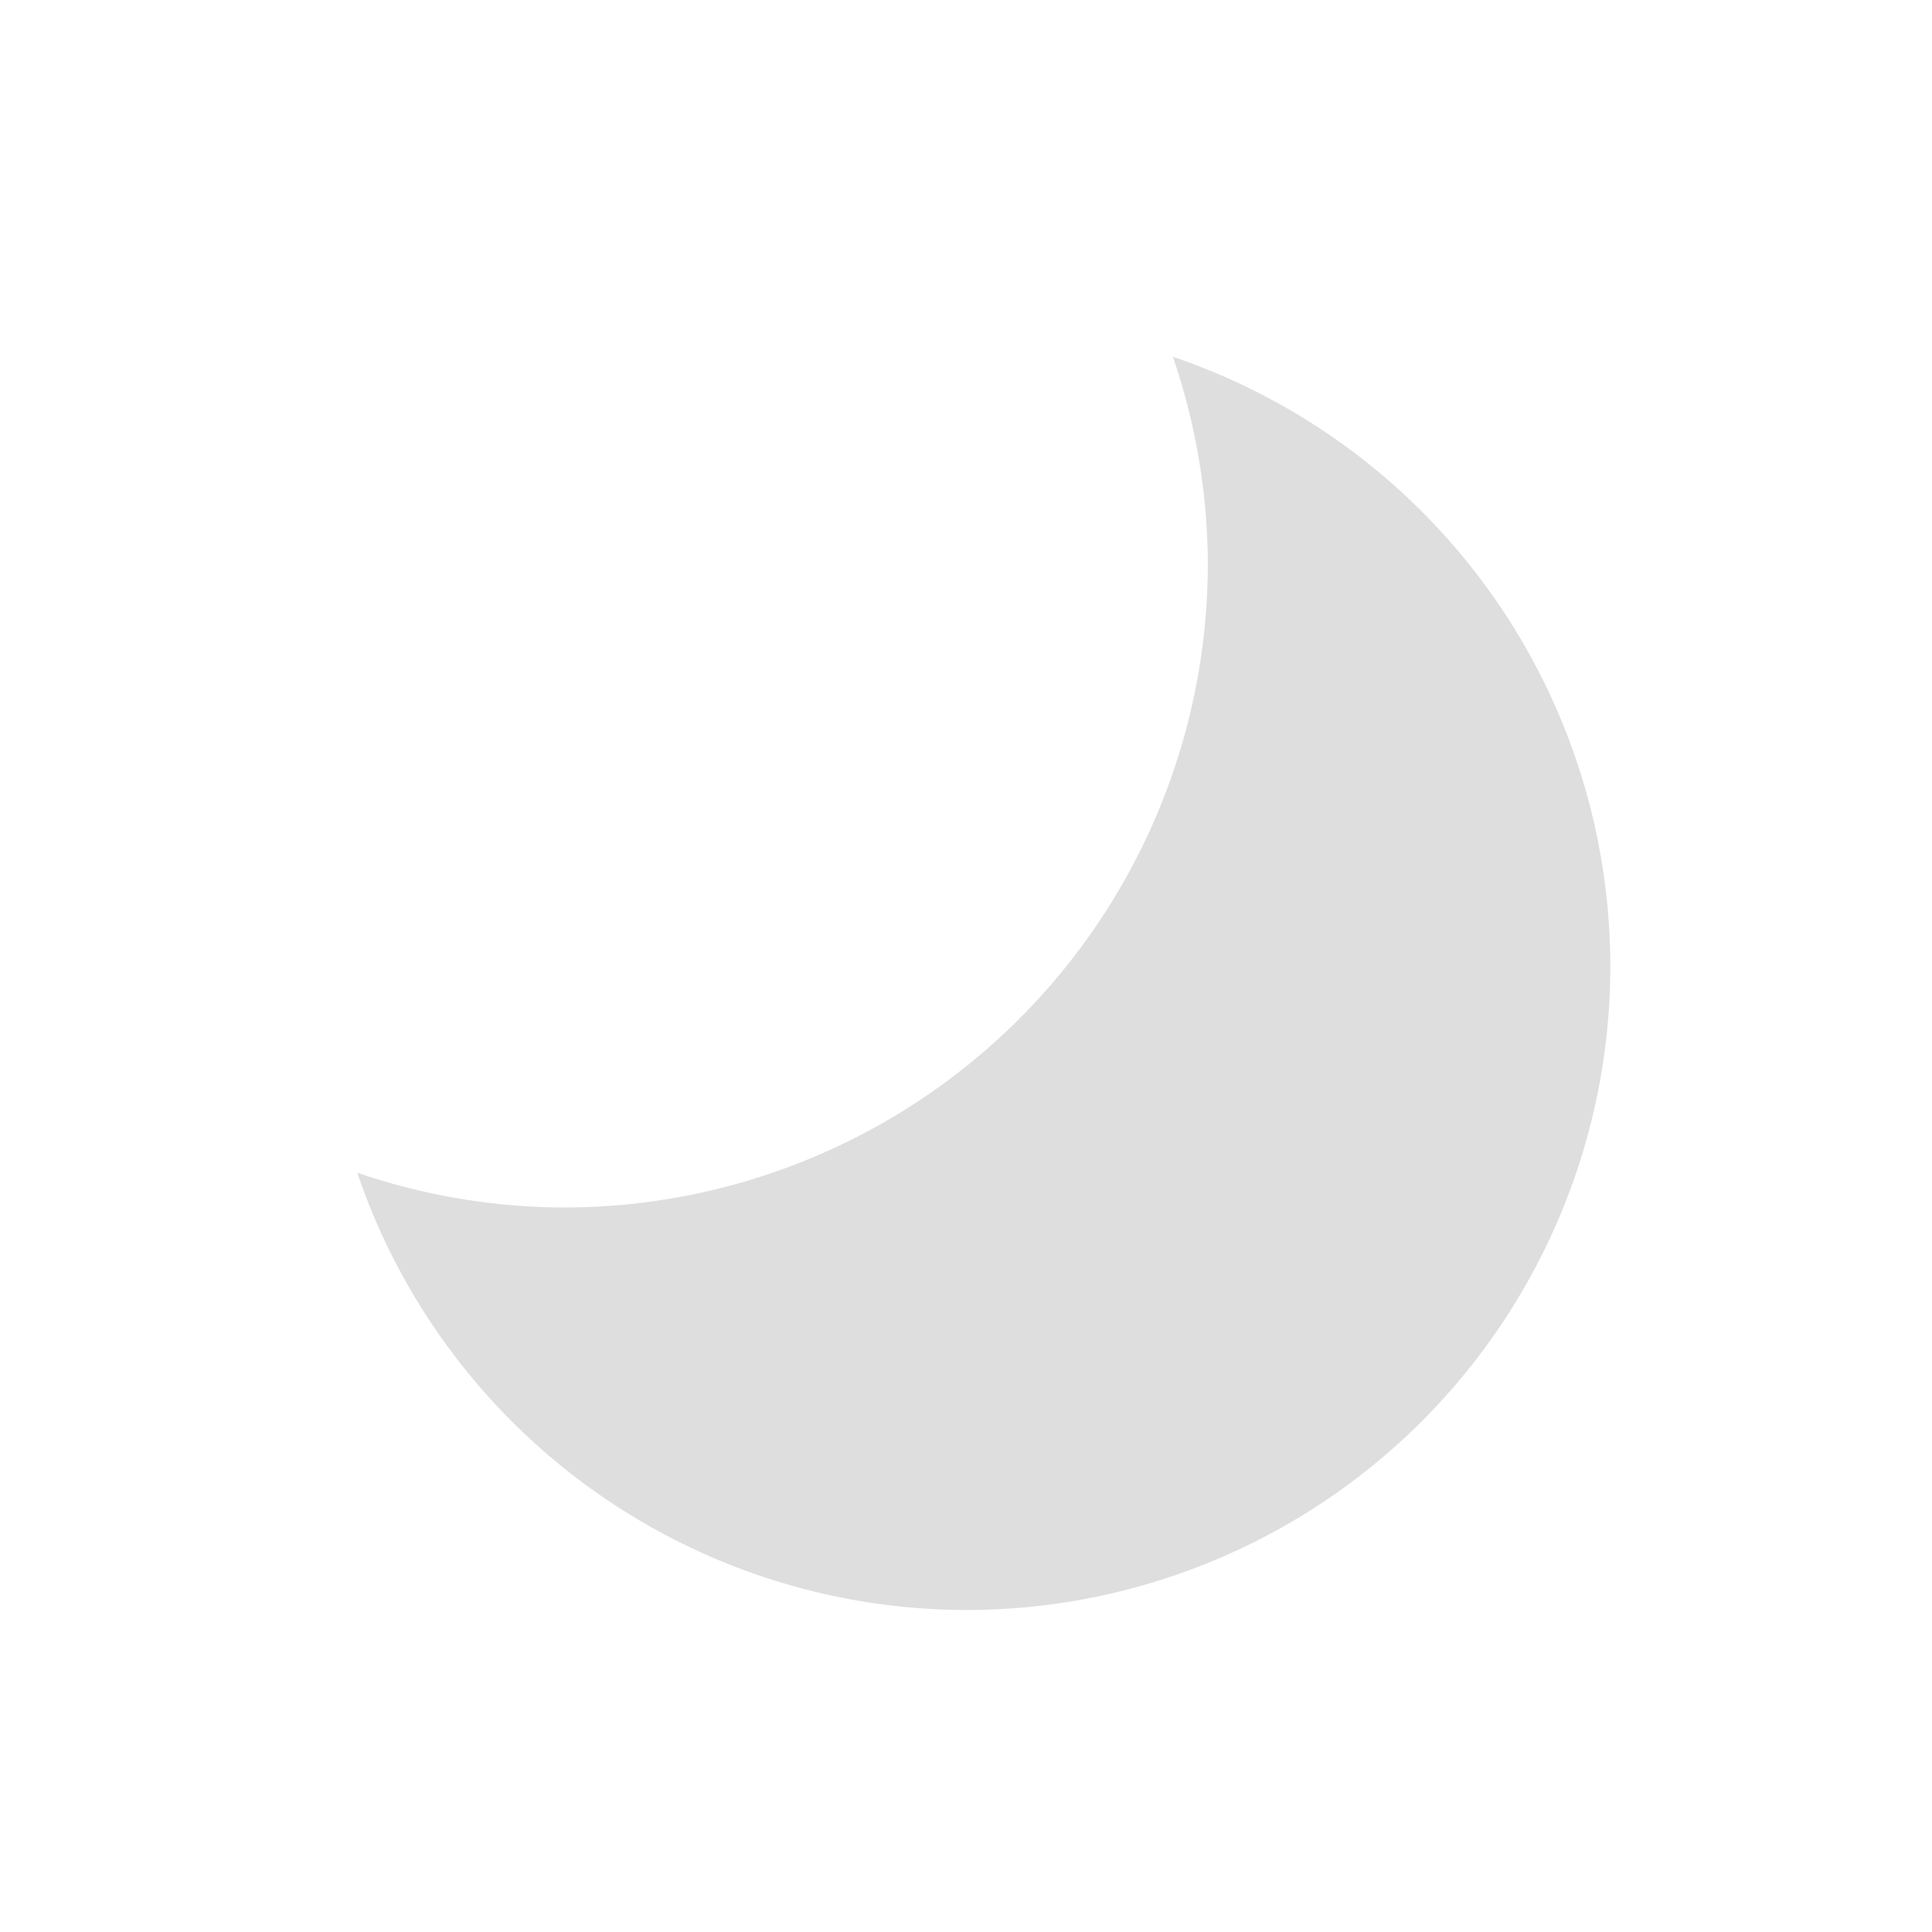 <?xml version="1.0" encoding="UTF-8"?>
<svg width="24" height="24" viewBox="0 0 24 24" xmlns="http://www.w3.org/2000/svg">
 <style id="current-color-scheme" type="text/css">.ColorScheme-Text {
        color:#dedede;
      }
      .ColorScheme-Background {
        color:#eff0f1;
      }
      .ColorScheme-Highlight {
        color:#a0b6cb;
      }
      .ColorScheme-ButtonText {
        color:#dedede;
      }</style>
 <g transform="translate(1,1)">
  <g id="ime-halfwidth" transform="translate(0 -170)">
   <rect id="rect4222" x="-2.471e-9" y="170" width="22" height="22" fill="none"/>
   <path id="ellipse4224" class="ColorScheme-Text" transform="translate(-154 82)" d="m167.57 91.432a8 8 0 0 1 0.434 2.568 8 8 0 0 1-8 8 8 8 0 0 1-2.566-0.432 8 8 0 0 0 7.566 5.432 8 8 0 0 0 8-8 8 8 0 0 0-5.434-7.568z" fill="currentColor"/>
  </g>
 </g>
</svg>
